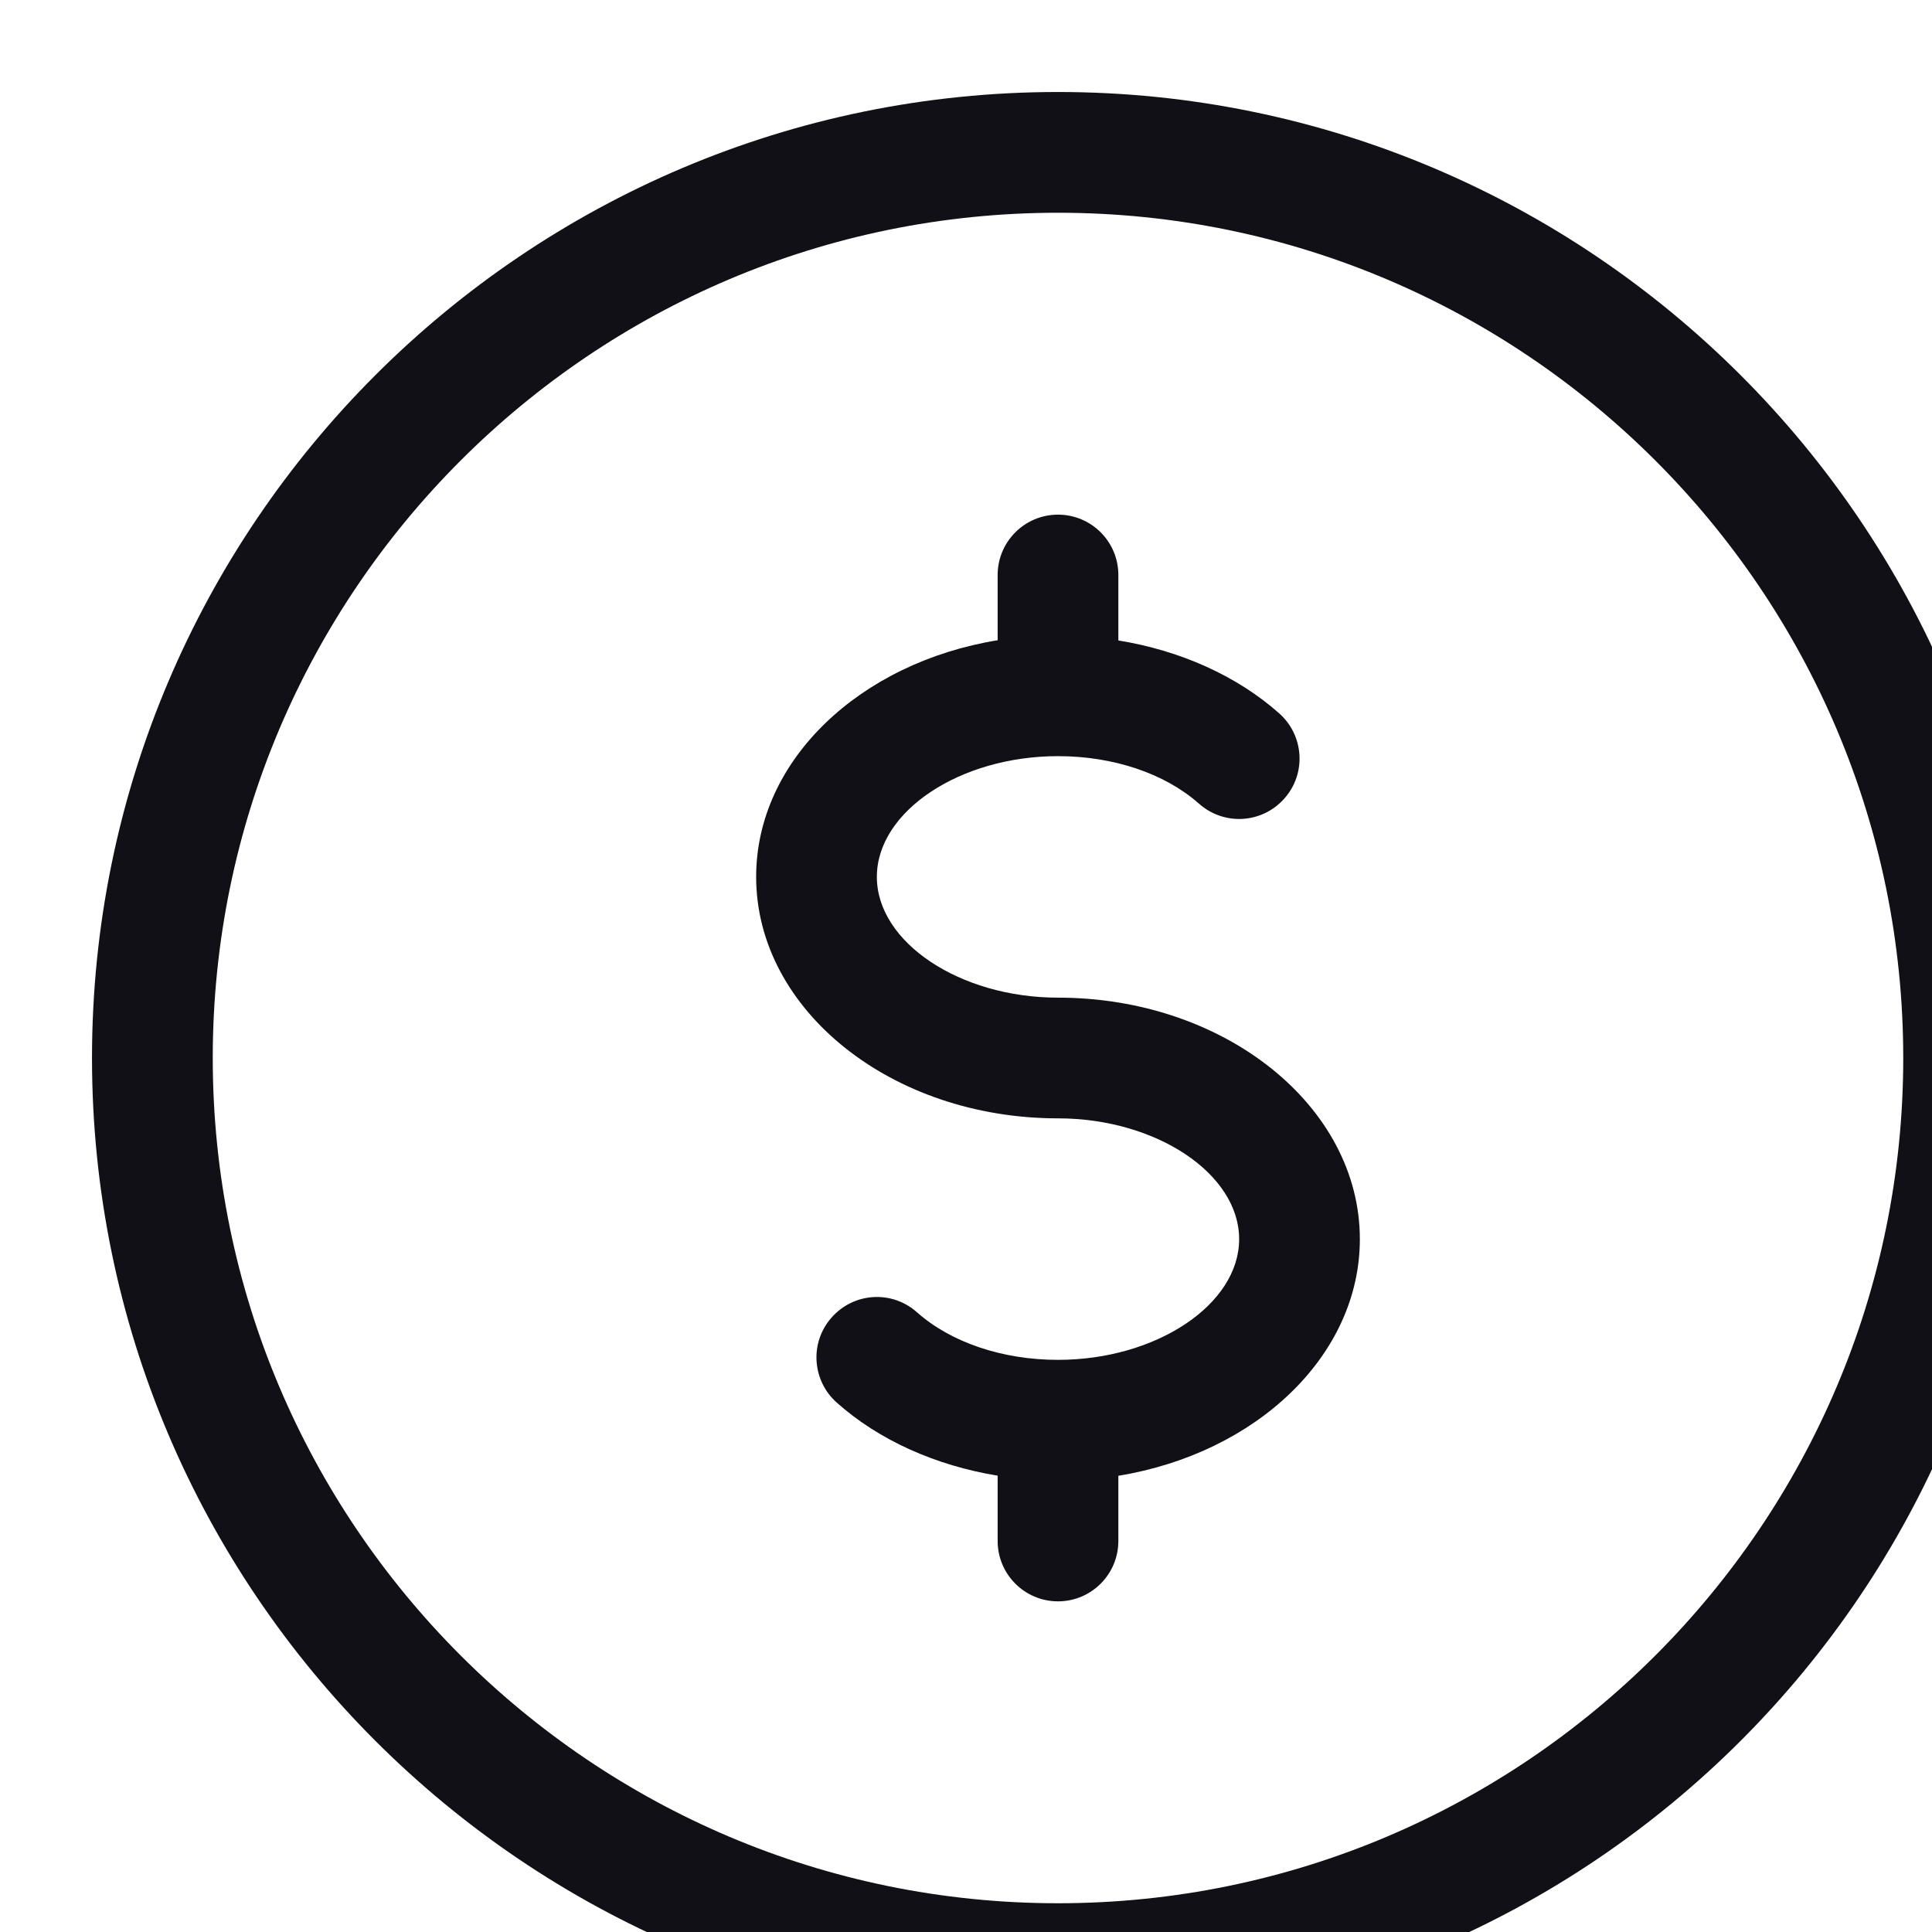 <svg width="42" height="42" viewBox="0 0 42 42" fill="none" xmlns="http://www.w3.org/2000/svg">
<g filter="url(#filter0_i)">
<path d="M21 0C9.421 0 0 9.421 0 21C0 32.579 9.421 42 21 42C32.579 42 42 32.579 42 21C42 9.421 32.579 0 21 0ZM21 39.375C10.867 39.375 2.625 31.133 2.625 21C2.625 10.867 10.867 2.625 21 2.625C31.133 2.625 39.375 10.867 39.375 21C39.375 31.133 31.133 39.375 21 39.375Z" fill="#111016"/>
</g>
<g filter="url(#filter1_i)">
<path d="M21 19.688C18.866 19.688 17.062 18.485 17.062 17.062C17.062 15.64 18.866 14.438 21 14.438C22.207 14.438 23.326 14.816 24.066 15.472C24.607 15.952 25.434 15.908 25.919 15.361C26.402 14.821 26.352 13.991 25.809 13.508C24.89 12.692 23.657 12.141 22.312 11.923V10.5C22.312 9.775 21.724 9.188 21 9.188C20.276 9.188 19.688 9.775 19.688 10.5V11.918C16.695 12.406 14.438 14.527 14.438 17.062C14.438 19.958 17.383 22.312 21 22.312C23.134 22.312 24.938 23.515 24.938 24.938C24.938 26.36 23.134 27.562 21 27.562C19.793 27.562 18.674 27.184 17.934 26.528C17.393 26.045 16.564 26.093 16.081 26.639C15.598 27.179 15.648 28.009 16.191 28.492C17.11 29.311 18.343 29.859 19.688 30.08V31.5C19.688 32.224 20.276 32.812 21 32.812C21.724 32.812 22.312 32.224 22.312 31.5V30.082C25.305 29.594 27.562 27.473 27.562 24.938C27.562 22.042 24.617 19.688 21 19.688Z" fill="#111016"/>
</g>
<defs>
<filter id="filter0_i" x="0" y="0" width="44" height="44" filterUnits="userSpaceOnUse" color-interpolation-filters="sRGB">
<feFlood flood-opacity="0" result="BackgroundImageFix"/>
<feBlend mode="normal" in="SourceGraphic" in2="BackgroundImageFix" result="shape"/>
<feColorMatrix in="SourceAlpha" type="matrix" values="0 0 0 0 0 0 0 0 0 0 0 0 0 0 0 0 0 0 127 0" result="hardAlpha"/>
<feOffset dx="2" dy="2"/>
<feGaussianBlur stdDeviation="1"/>
<feComposite in2="hardAlpha" operator="arithmetic" k2="-1" k3="1"/>
<feColorMatrix type="matrix" values="0 0 0 0 0.043 0 0 0 0 0.039 0 0 0 0 0.063 0 0 0 1 0"/>
<feBlend mode="normal" in2="shape" result="effect1_innerShadow"/>
</filter>
<filter id="filter1_i" x="14.438" y="9.188" width="15.125" height="25.625" filterUnits="userSpaceOnUse" color-interpolation-filters="sRGB">
<feFlood flood-opacity="0" result="BackgroundImageFix"/>
<feBlend mode="normal" in="SourceGraphic" in2="BackgroundImageFix" result="shape"/>
<feColorMatrix in="SourceAlpha" type="matrix" values="0 0 0 0 0 0 0 0 0 0 0 0 0 0 0 0 0 0 127 0" result="hardAlpha"/>
<feOffset dx="2" dy="2"/>
<feGaussianBlur stdDeviation="1"/>
<feComposite in2="hardAlpha" operator="arithmetic" k2="-1" k3="1"/>
<feColorMatrix type="matrix" values="0 0 0 0 0.043 0 0 0 0 0.039 0 0 0 0 0.063 0 0 0 1 0"/>
<feBlend mode="normal" in2="shape" result="effect1_innerShadow"/>
</filter>
</defs>
</svg>
